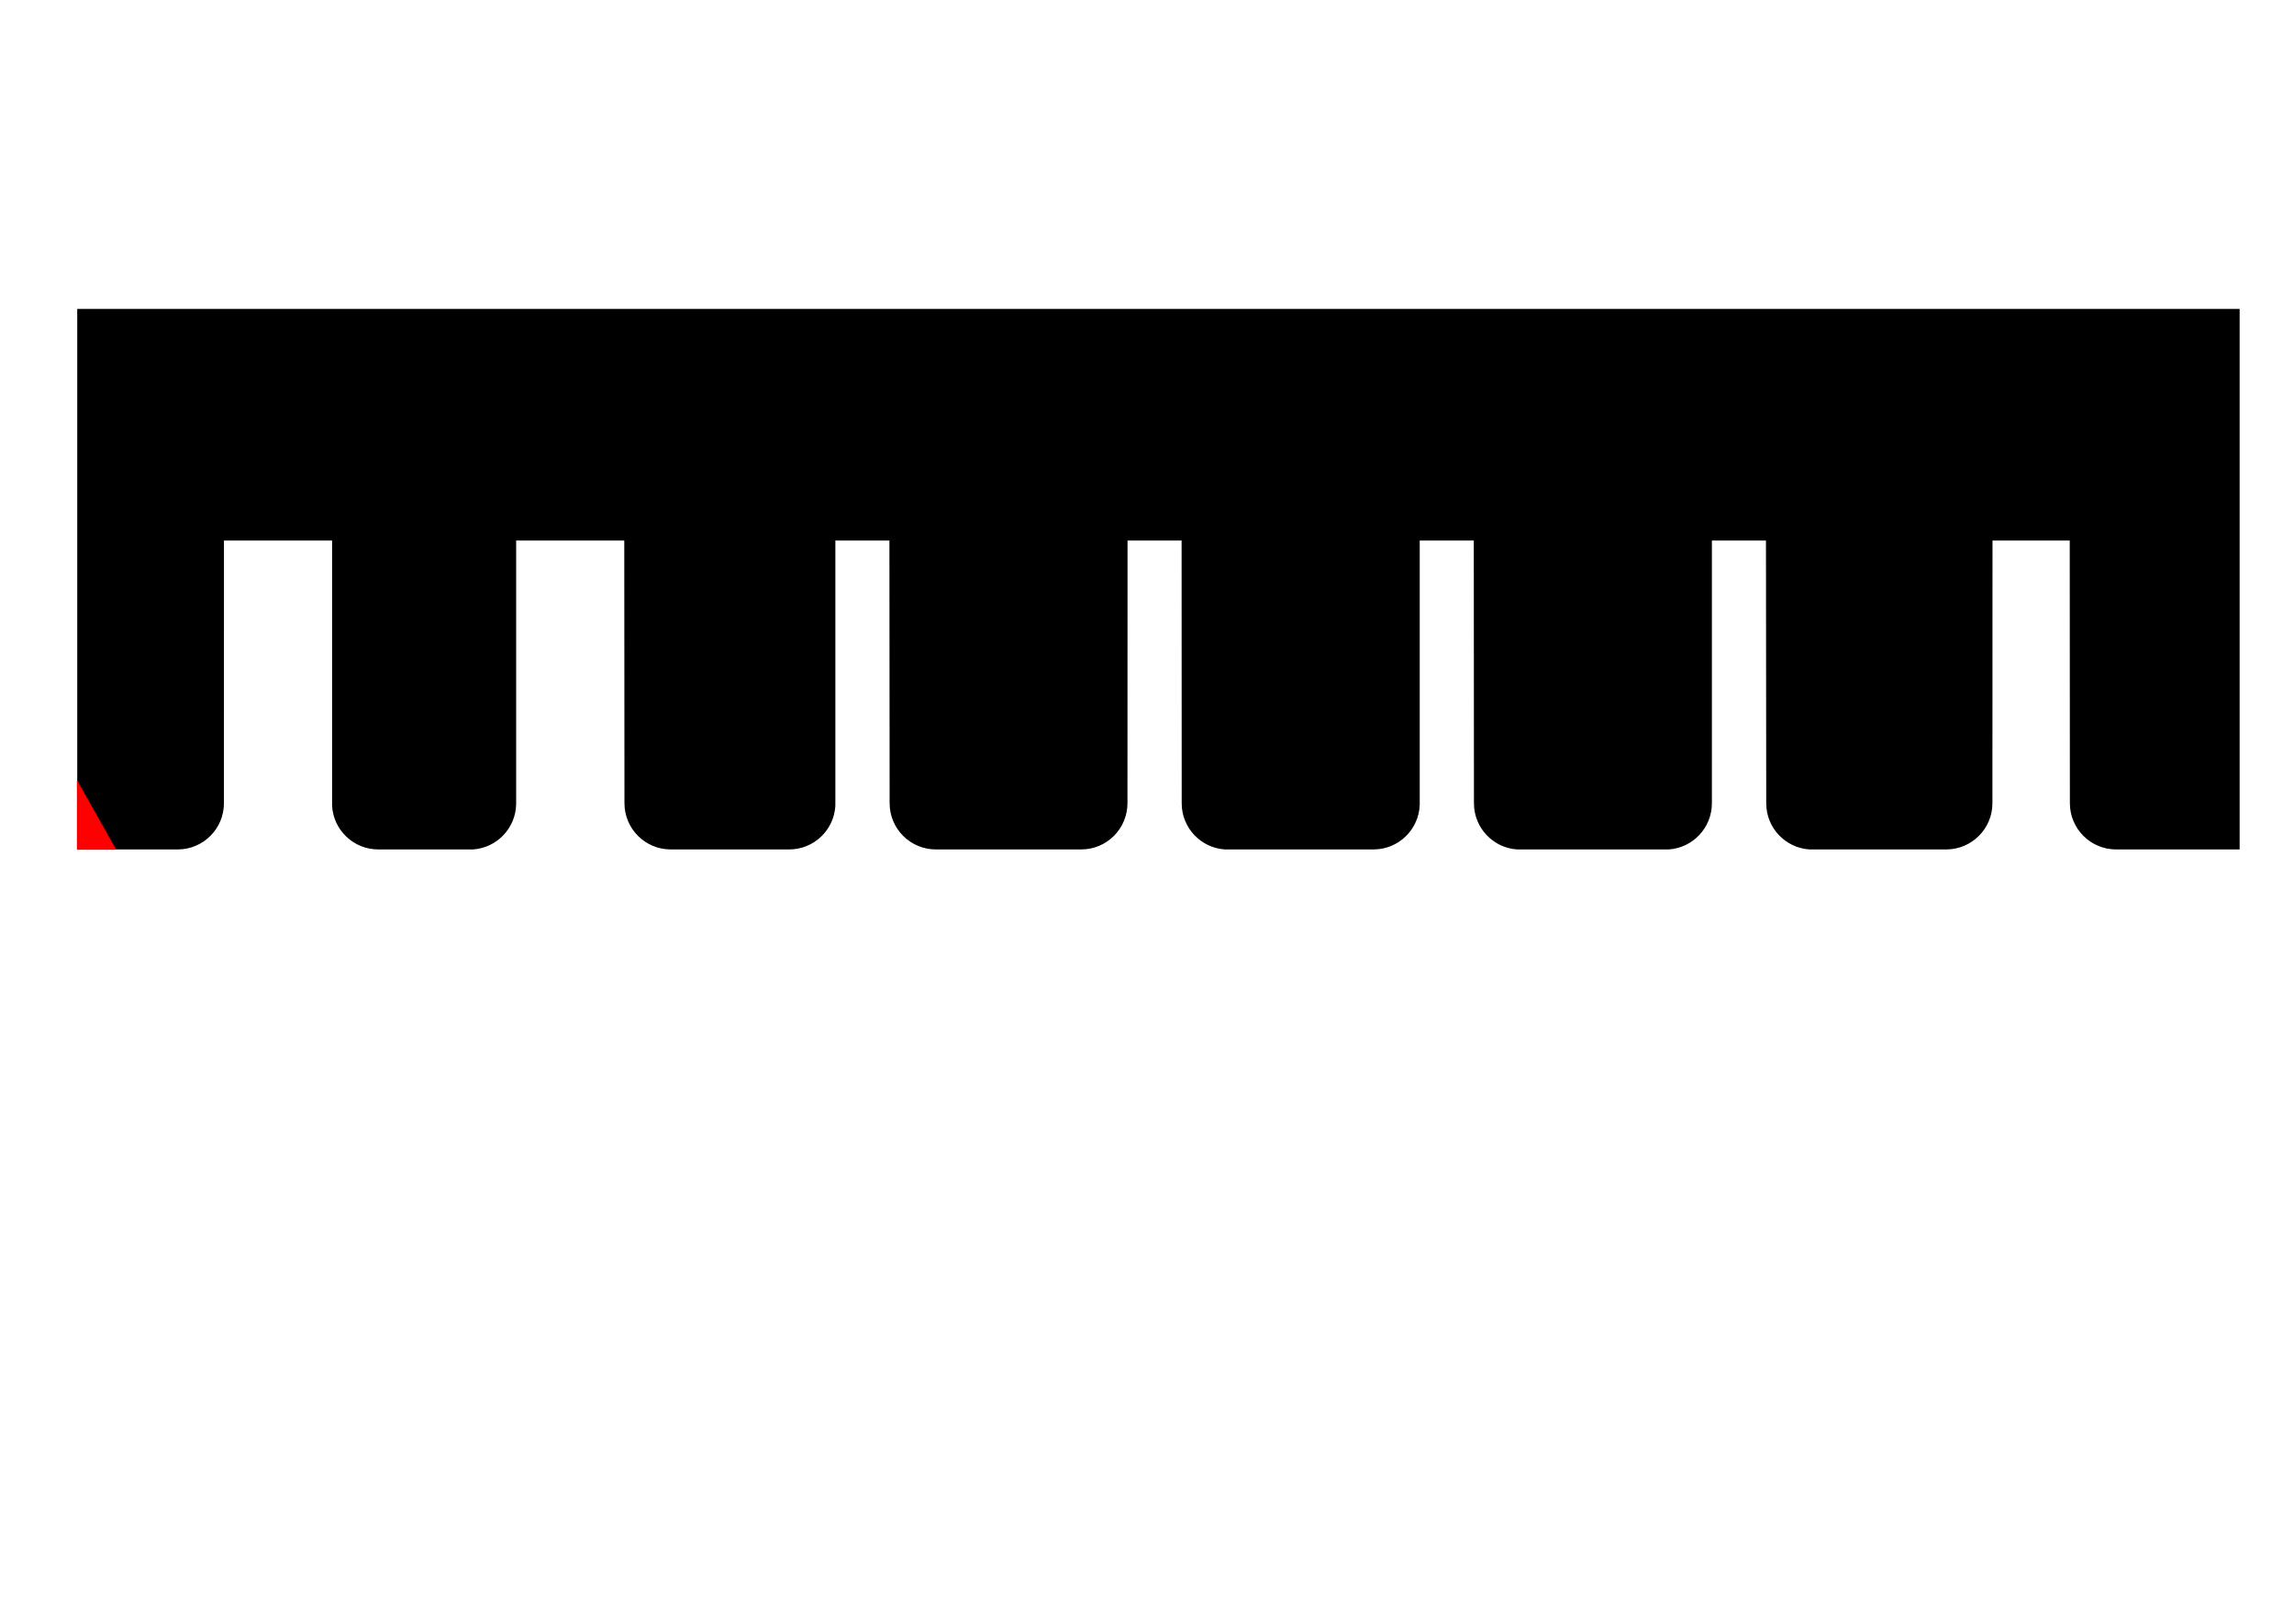 <?xml version="1.0" encoding="UTF-8" standalone="no"?>
<!DOCTYPE svg PUBLIC "-//W3C//DTD SVG 1.1//EN" "http://www.w3.org/Graphics/SVG/1.1/DTD/svg11.dtd">
<svg width="842px" height="596px" version="1.1" xmlns="http://www.w3.org/2000/svg" xmlns:xlink="http://www.w3.org/1999/xlink" xml:space="preserve" xmlns:serif="http://www.serif.com/" style="fill-rule:evenodd;clip-rule:evenodd;stroke-linecap:round;stroke-linejoin:round;stroke-miterlimit:1.5;">
    <path d="M759.685,198.425L759.736,294.841C759.736,304.207 767.34,311.811 776.706,311.811L822.047,311.811L822.047,113.386L28.346,113.386L28.346,311.811L65.224,311.811C74.59,311.811 82.194,304.207 82.194,294.841L82.205,198.425L121.89,198.425L121.89,295.817C122.397,304.73 129.794,311.811 138.832,311.811L173.625,311.811C182.338,311.231 189.261,304.061 189.449,295.246L189.449,198.425L229.134,198.425L229.203,294.841C229.203,304.207 236.807,311.811 246.173,311.811L289.668,311.811C298.73,311.811 306.142,304.693 306.614,295.75L306.614,198.425L326.457,198.425L326.531,294.841C326.531,304.207 334.135,311.811 343.501,311.811L396.859,311.811C406.225,311.811 413.829,304.207 413.829,294.841L413.858,198.425L433.701,198.425L433.736,294.879C433.736,303.861 440.729,311.223 449.563,311.811L504.142,311.811C513.318,311.811 520.802,304.513 521.102,295.409L521.102,198.425L540.945,198.425L541.005,294.879C541.005,303.861 547.999,311.223 556.833,311.811L612.511,311.811C621.345,311.223 628.338,303.861 628.338,294.879L628.346,198.425L648.189,198.425L648.283,294.879C648.283,303.861 655.276,311.223 664.11,311.811L714.339,311.811C723.705,311.811 731.309,304.207 731.309,294.841L731.339,198.425L759.685,198.425Z"/>
    <path id="Bezugspunkt" d="M28.346,286.738L28.346,311.811L42.479,311.811L28.346,286.738Z" style="fill:rgb(255,0,0);stroke:rgb(255,0,0);stroke-width:0.24px;"/>
</svg>
